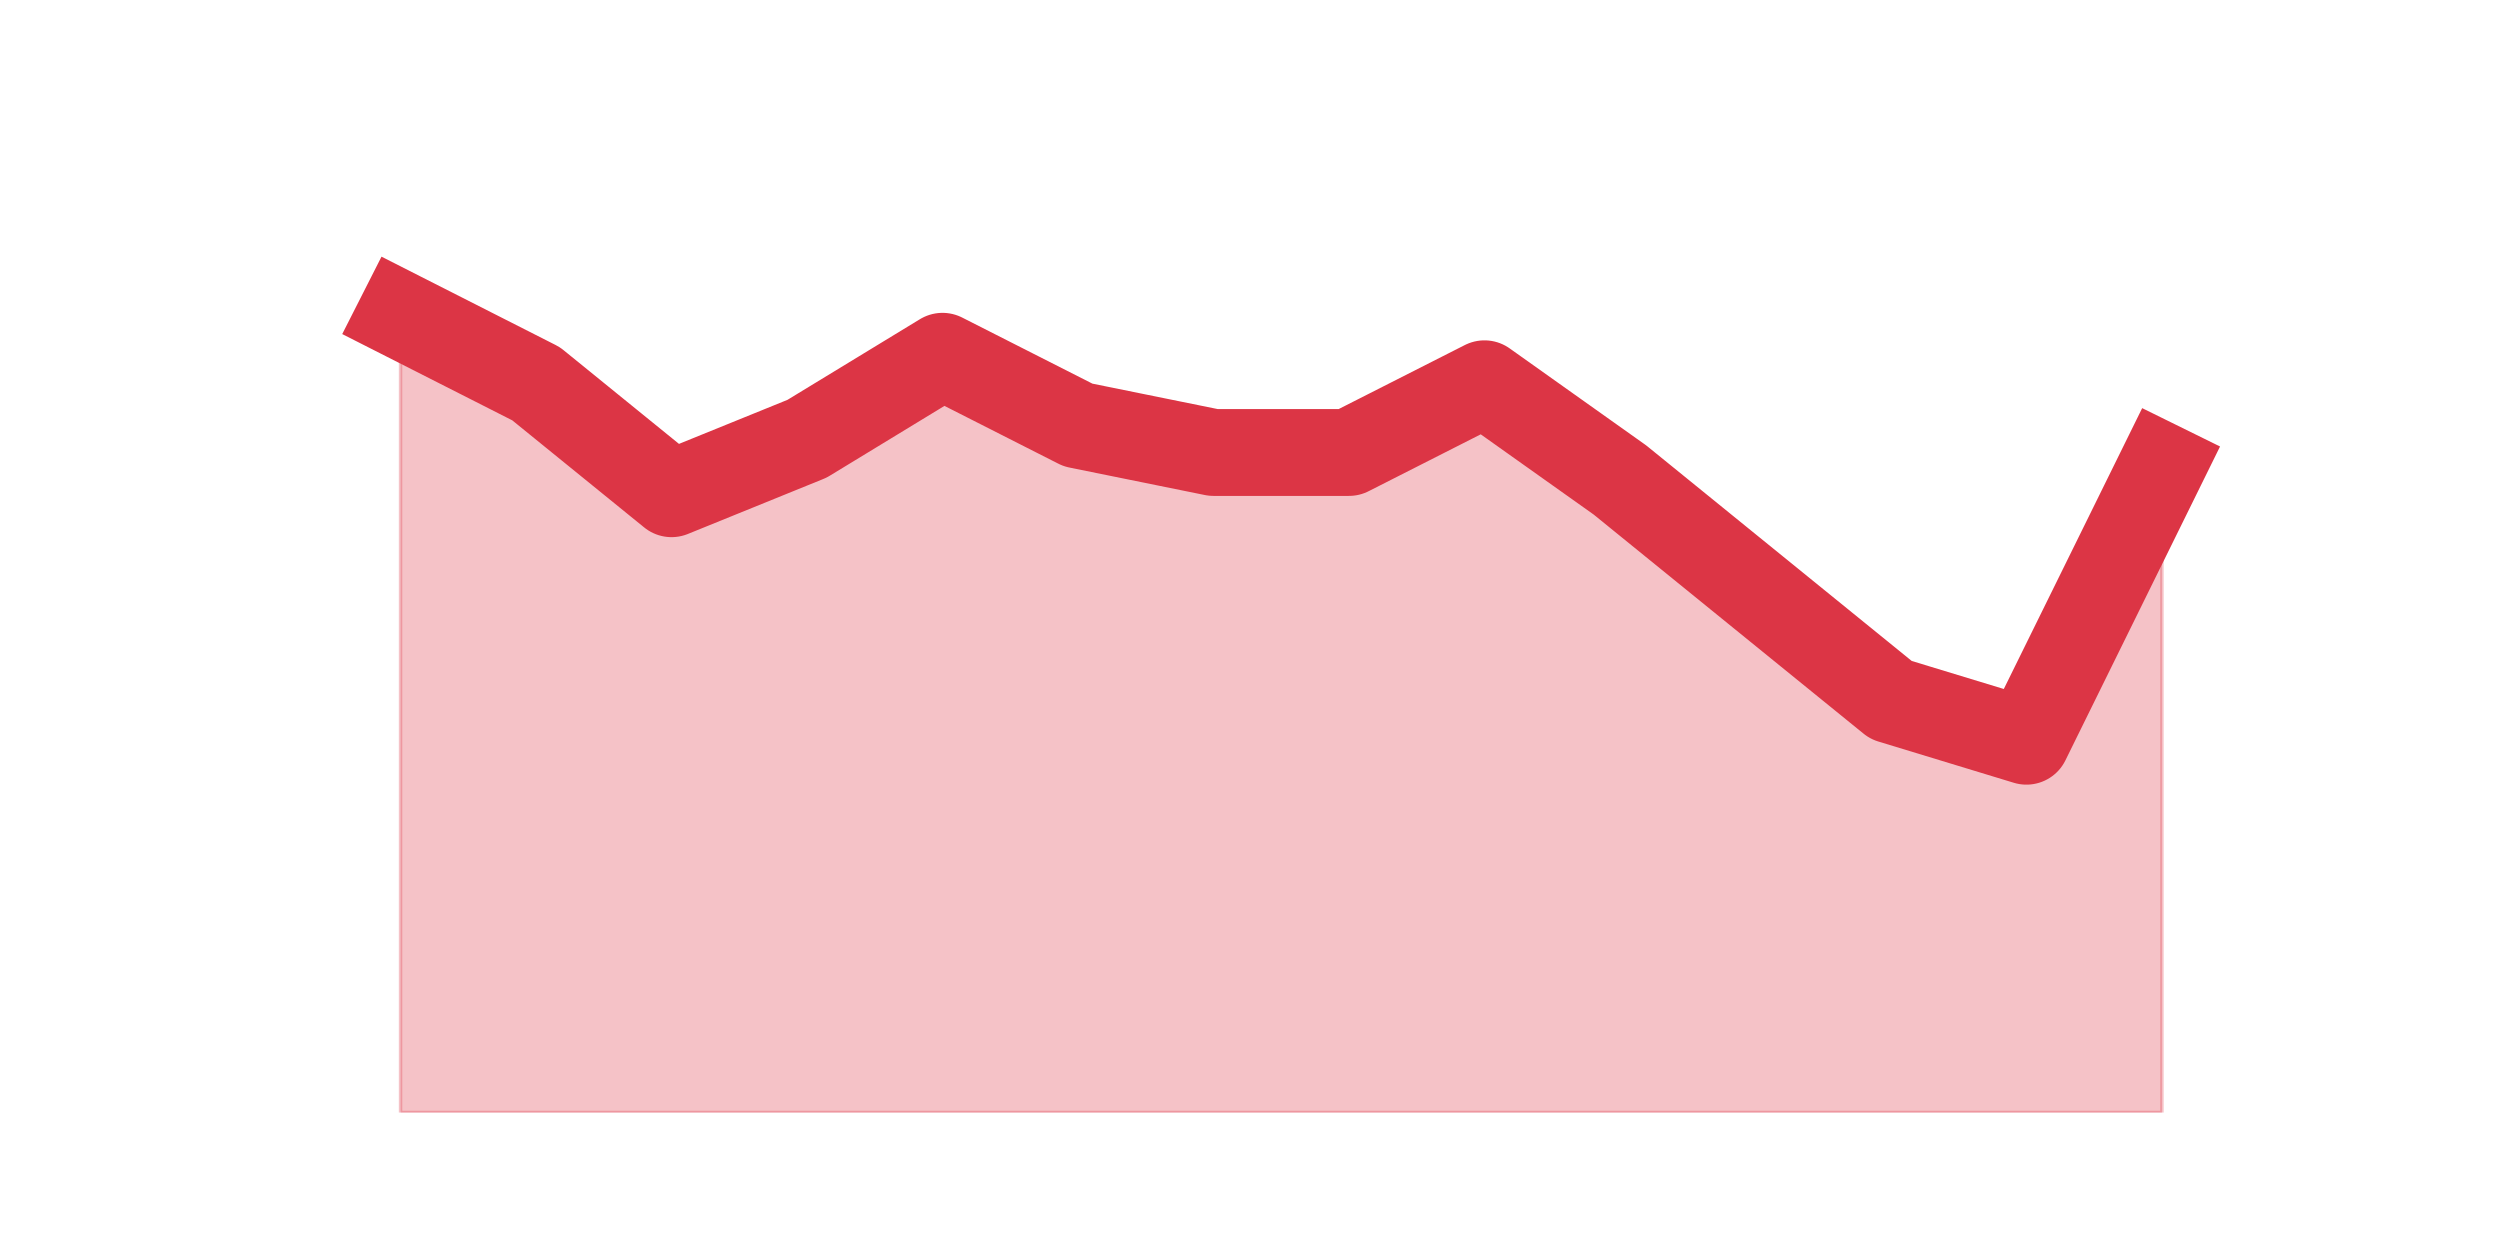 <?xml version="1.0" encoding="utf-8" standalone="no"?>
<!DOCTYPE svg PUBLIC "-//W3C//DTD SVG 1.1//EN"
  "http://www.w3.org/Graphics/SVG/1.1/DTD/svg11.dtd">
<svg height="360pt" version="1.1" viewBox="0 0 720 360" width="720pt" xmlns="http://www.w3.org/2000/svg" xmlns:xlink="http://www.w3.org/1999/xlink">
 <defs>
  <style type="text/css">*{stroke-linecap:butt;stroke-linejoin:round;}</style>
 </defs>
 <g id="figure_1">
  <g id="patch_1">
   <path d="M 0 360 
L 720 360 
L 720 0 
L 0 0 
z
" style="fill:none;"/>
  </g>
  <g id="axes_1">
   <g id="matplotlib.axis_1"/>
   <g id="matplotlib.axis_2"/>
   <g id="PolyCollection_1">
    <defs>
     <path d="M 115.364 -269.28 
L 115.364 -39.6 
L 154.385 -39.6 
L 193.406 -39.6 
L 232.427 -39.6 
L 271.448 -39.6 
L 310.469 -39.6 
L 349.49 -39.6 
L 388.51 -39.6 
L 427.531 -39.6 
L 466.552 -39.6 
L 505.573 -39.6 
L 544.594 -39.6 
L 583.615 -39.6 
L 622.636 -39.6 
L 622.636 -225.72 
L 622.636 -225.72 
L 583.615 -146.52 
L 544.594 -158.4 
L 505.573 -190.08 
L 466.552 -221.76 
L 427.531 -249.48 
L 388.51 -229.68 
L 349.49 -229.68 
L 310.469 -237.6 
L 271.448 -257.4 
L 232.427 -233.64 
L 193.406 -217.8 
L 154.385 -249.48 
L 115.364 -269.28 
z
" id="med4cfa29a8" style="stroke:#dc3545;stroke-opacity:0.3;"/>
    </defs>
    <g clip-path="url(#p36c4f06af1)">
     <use style="fill:#dc3545;fill-opacity:0.3;stroke:#dc3545;stroke-opacity:0.3;" x="0" xlink:href="#med4cfa29a8" y="360"/>
    </g>
   </g>
   <g id="line2d_1">
    <path clip-path="url(#p36c4f06af1)" d="M 115.364 90.72 
L 154.385 110.52 
L 193.406 142.2 
L 232.427 126.36 
L 271.448 102.6 
L 310.469 122.4 
L 349.49 130.32 
L 388.51 130.32 
L 427.531 110.52 
L 466.552 138.24 
L 505.573 169.92 
L 544.594 201.6 
L 583.615 213.48 
L 622.636 134.28 
" style="fill:none;stroke:#dc3545;stroke-linecap:square;stroke-width:25;"/>
   </g>
  </g>
 </g>
 <defs>
  <clipPath id="p36c4f06af1">
   <rect height="277.2" width="558" x="90" y="43.2"/>
  </clipPath>
 </defs>
</svg>
